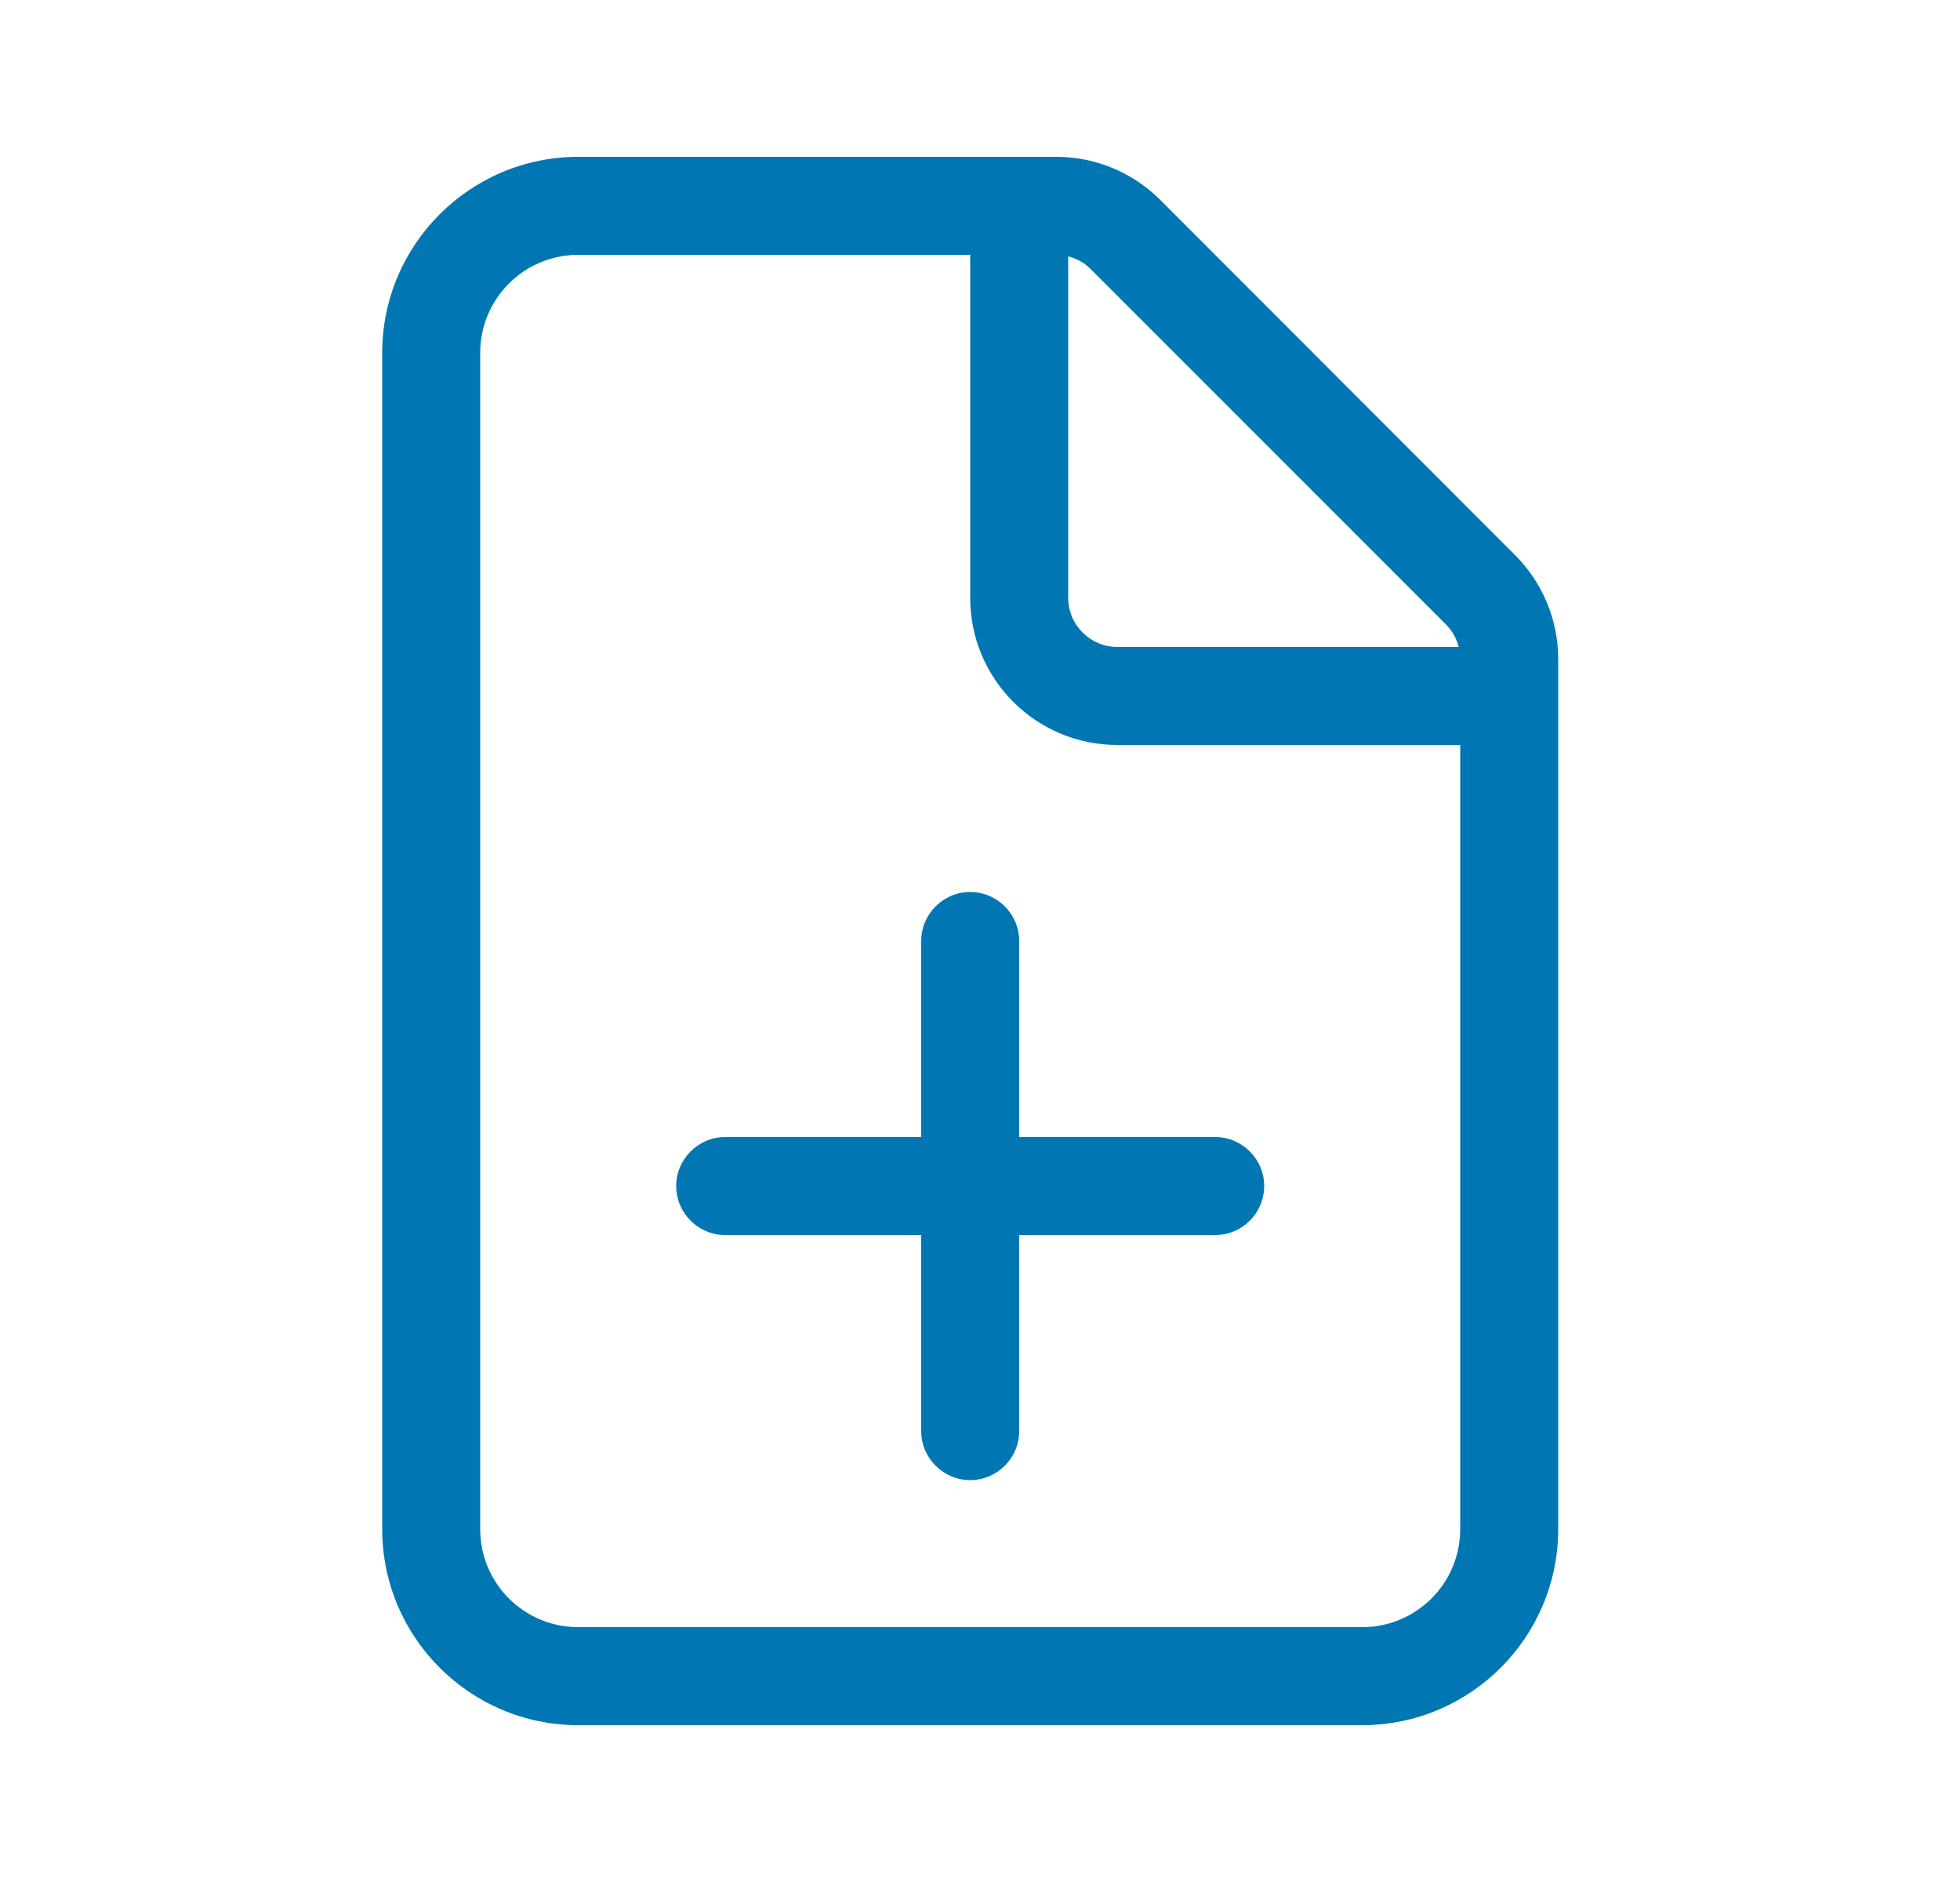 <svg width="25" height="24" viewBox="0 0 25 24" fill="none" xmlns="http://www.w3.org/2000/svg">
<g id="classic-light / file-plus">
<path id="Primary" d="M17.375 20.75H7.375C6.684 20.75 6.125 20.191 6.125 19.5V4.5C6.125 3.809 6.684 3.25 7.375 3.25H12.375V7.625C12.375 8.66 13.215 9.5 14.25 9.5H18.625V19.5C18.625 20.191 18.066 20.75 17.375 20.75ZM14.25 8.25C13.906 8.25 13.625 7.969 13.625 7.625V3.27C13.734 3.297 13.836 3.352 13.914 3.434L18.441 7.961C18.523 8.043 18.578 8.141 18.605 8.25H14.25ZM7.375 2C5.996 2 4.875 3.121 4.875 4.5V19.5C4.875 20.879 5.996 22 7.375 22H17.375C18.754 22 19.875 20.879 19.875 19.5V8.402C19.875 7.906 19.676 7.43 19.324 7.078L14.801 2.551C14.449 2.199 13.973 2 13.477 2H7.375ZM11.75 18.25C11.75 18.594 12.031 18.875 12.375 18.875C12.719 18.875 13 18.594 13 18.25V15.75H15.5C15.844 15.75 16.125 15.469 16.125 15.125C16.125 14.781 15.844 14.5 15.5 14.5H13V12C13 11.656 12.719 11.375 12.375 11.375C12.031 11.375 11.75 11.656 11.75 12V14.5H9.25C8.906 14.5 8.625 14.781 8.625 15.125C8.625 15.469 8.906 15.75 9.25 15.75H11.75V18.25Z" fill="#0077B2"/>
</g>
</svg>
